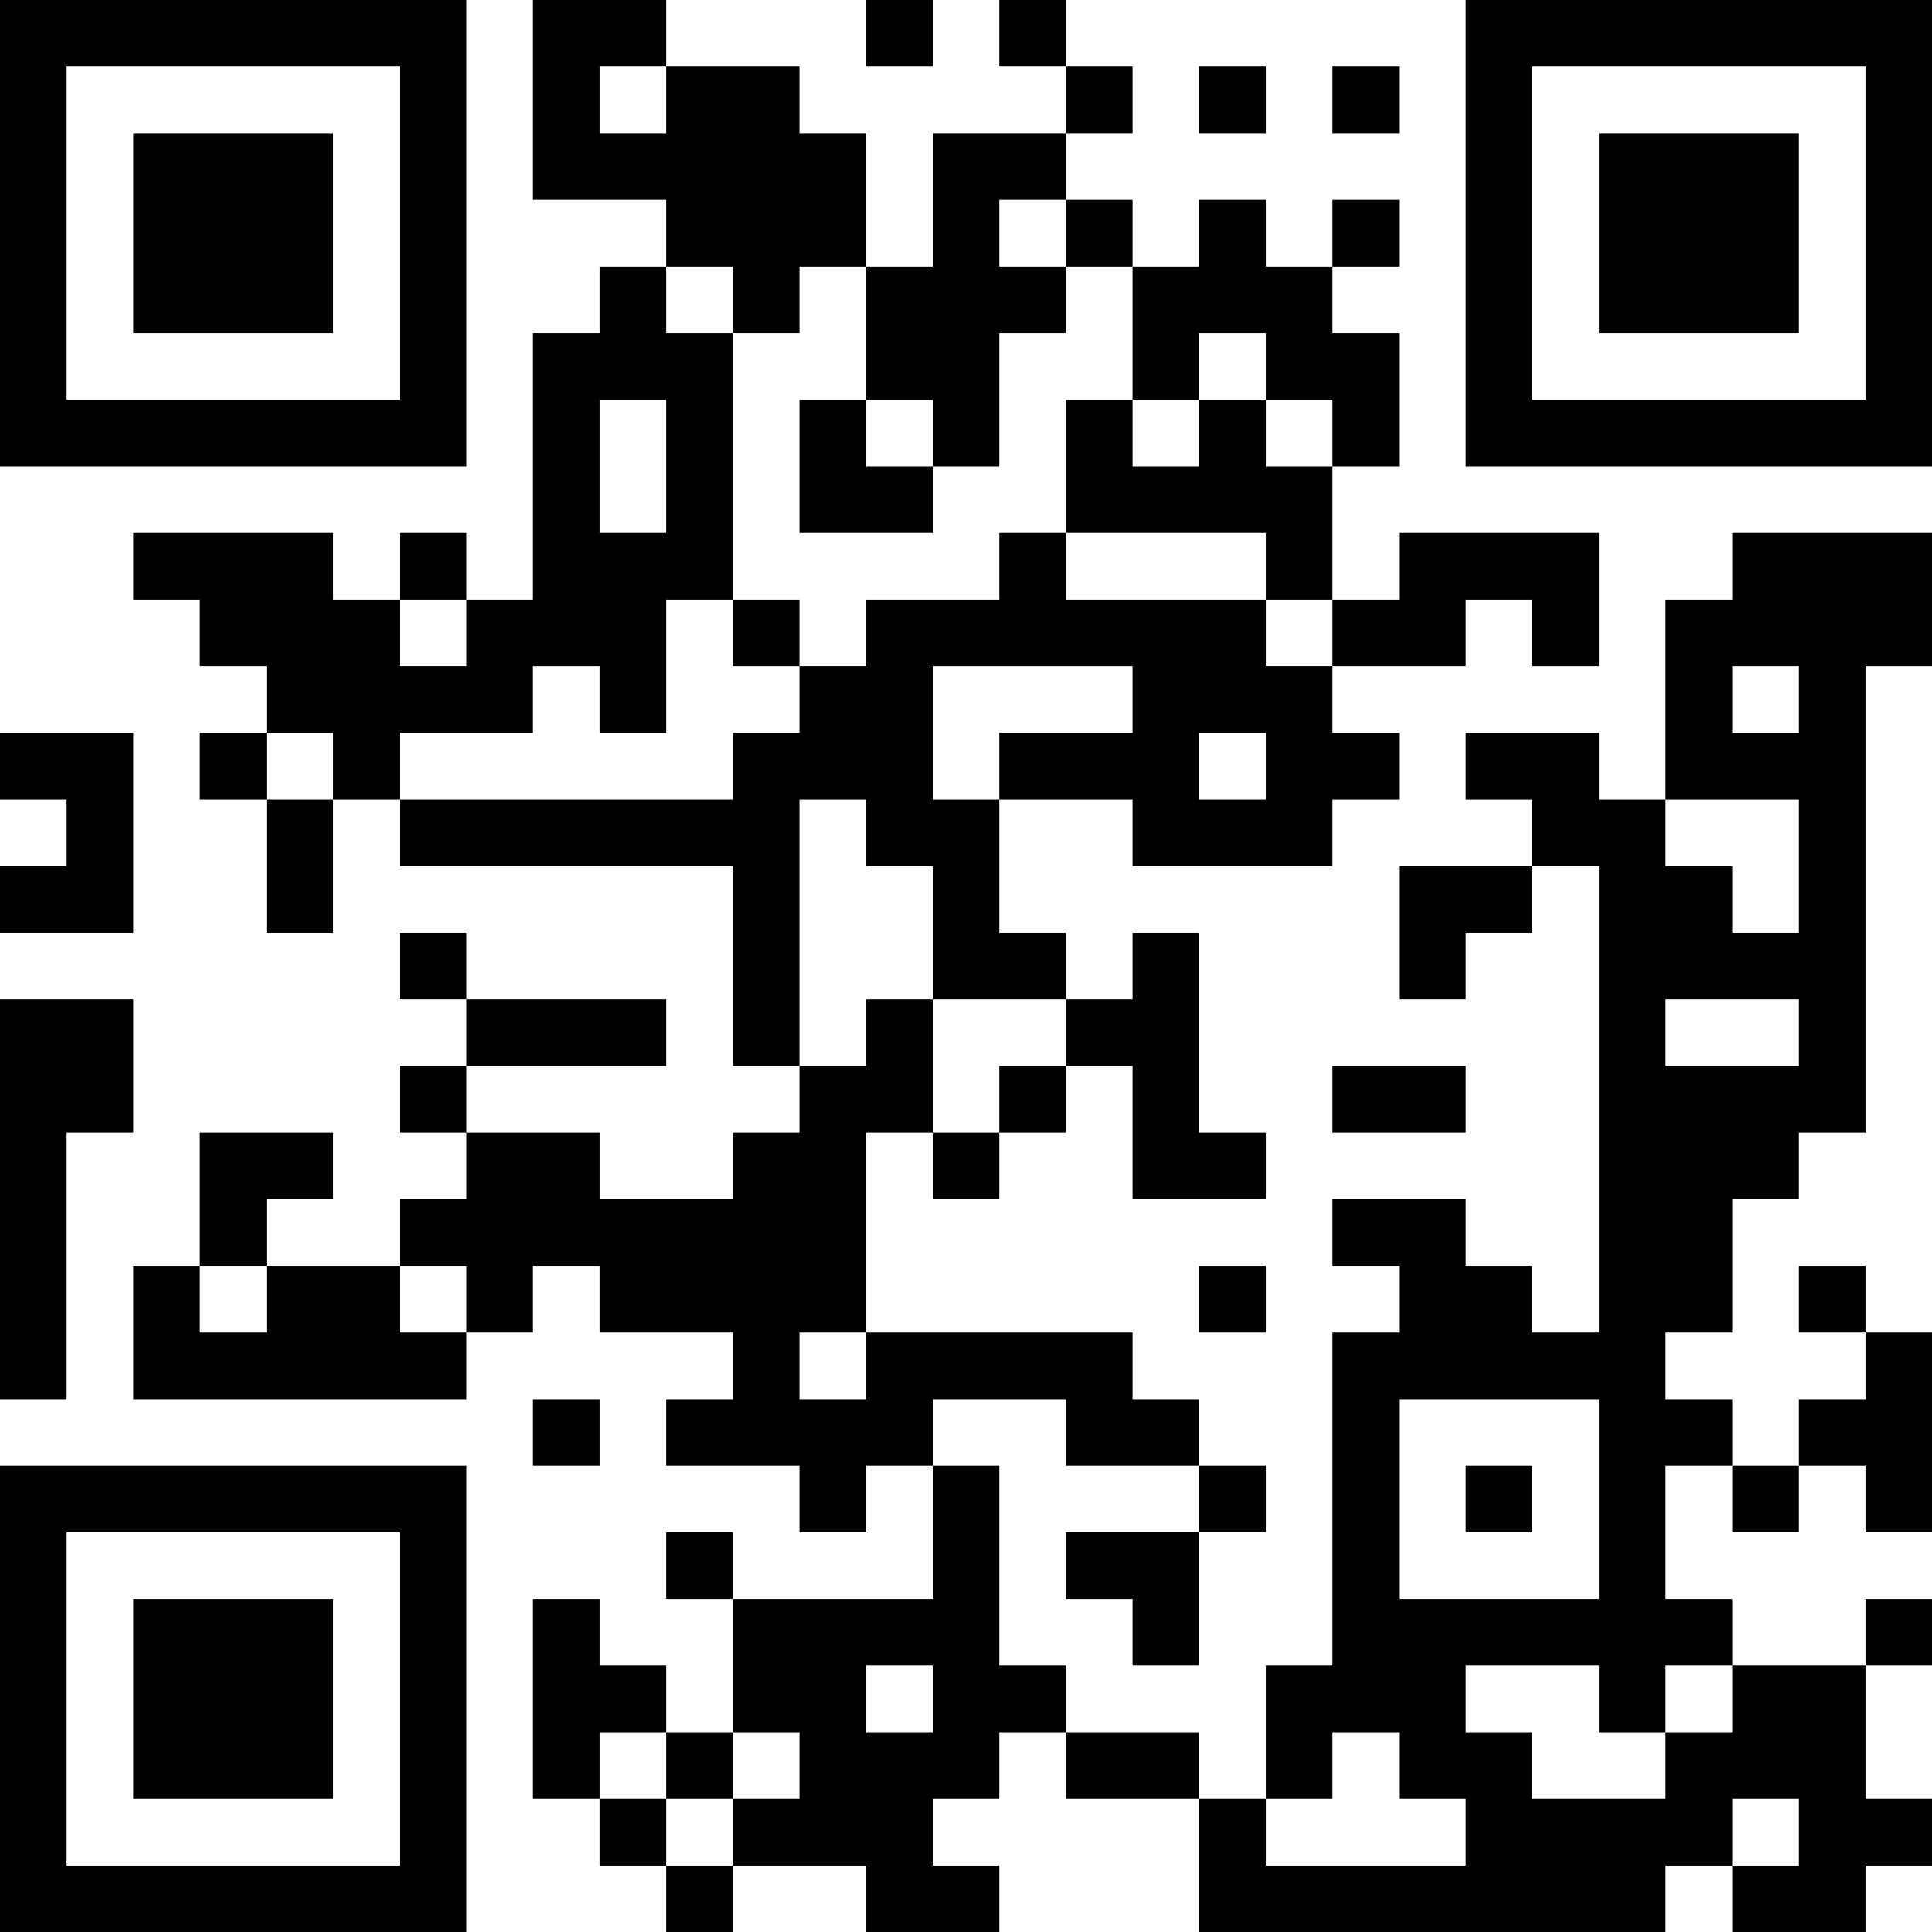 <?xml version="1.0" encoding="UTF-8"?>
<svg xmlns="http://www.w3.org/2000/svg" version="1.1" width="200" height="200" viewBox="0 0 200 200"><rect x="0" y="0" width="200" height="200" fill="#ffffff"/><g transform="scale(6.897)"><g transform="translate(0,0)"><path fill-rule="evenodd" d="M8 0L8 3L10 3L10 4L9 4L9 5L8 5L8 9L7 9L7 8L6 8L6 9L5 9L5 8L2 8L2 9L3 9L3 10L4 10L4 11L3 11L3 12L4 12L4 14L5 14L5 12L6 12L6 13L11 13L11 16L12 16L12 17L11 17L11 18L9 18L9 17L7 17L7 16L10 16L10 15L7 15L7 14L6 14L6 15L7 15L7 16L6 16L6 17L7 17L7 18L6 18L6 19L4 19L4 18L5 18L5 17L3 17L3 19L2 19L2 21L7 21L7 20L8 20L8 19L9 19L9 20L11 20L11 21L10 21L10 22L12 22L12 23L13 23L13 22L14 22L14 24L11 24L11 23L10 23L10 24L11 24L11 26L10 26L10 25L9 25L9 24L8 24L8 27L9 27L9 28L10 28L10 29L11 29L11 28L13 28L13 29L15 29L15 28L14 28L14 27L15 27L15 26L16 26L16 27L18 27L18 29L25 29L25 28L26 28L26 29L28 29L28 28L29 28L29 27L28 27L28 25L29 25L29 24L28 24L28 25L26 25L26 24L25 24L25 22L26 22L26 23L27 23L27 22L28 22L28 23L29 23L29 20L28 20L28 19L27 19L27 20L28 20L28 21L27 21L27 22L26 22L26 21L25 21L25 20L26 20L26 18L27 18L27 17L28 17L28 10L29 10L29 8L26 8L26 9L25 9L25 12L24 12L24 11L22 11L22 12L23 12L23 13L21 13L21 15L22 15L22 14L23 14L23 13L24 13L24 20L23 20L23 19L22 19L22 18L20 18L20 19L21 19L21 20L20 20L20 25L19 25L19 27L18 27L18 26L16 26L16 25L15 25L15 22L14 22L14 21L16 21L16 22L18 22L18 23L16 23L16 24L17 24L17 25L18 25L18 23L19 23L19 22L18 22L18 21L17 21L17 20L13 20L13 17L14 17L14 18L15 18L15 17L16 17L16 16L17 16L17 18L19 18L19 17L18 17L18 14L17 14L17 15L16 15L16 14L15 14L15 12L17 12L17 13L20 13L20 12L21 12L21 11L20 11L20 10L22 10L22 9L23 9L23 10L24 10L24 8L21 8L21 9L20 9L20 7L21 7L21 5L20 5L20 4L21 4L21 3L20 3L20 4L19 4L19 3L18 3L18 4L17 4L17 3L16 3L16 2L17 2L17 1L16 1L16 0L15 0L15 1L16 1L16 2L14 2L14 4L13 4L13 2L12 2L12 1L10 1L10 0ZM13 0L13 1L14 1L14 0ZM9 1L9 2L10 2L10 1ZM18 1L18 2L19 2L19 1ZM20 1L20 2L21 2L21 1ZM15 3L15 4L16 4L16 5L15 5L15 7L14 7L14 6L13 6L13 4L12 4L12 5L11 5L11 4L10 4L10 5L11 5L11 9L10 9L10 11L9 11L9 10L8 10L8 11L6 11L6 12L11 12L11 11L12 11L12 10L13 10L13 9L15 9L15 8L16 8L16 9L19 9L19 10L20 10L20 9L19 9L19 8L16 8L16 6L17 6L17 7L18 7L18 6L19 6L19 7L20 7L20 6L19 6L19 5L18 5L18 6L17 6L17 4L16 4L16 3ZM9 6L9 8L10 8L10 6ZM12 6L12 8L14 8L14 7L13 7L13 6ZM6 9L6 10L7 10L7 9ZM11 9L11 10L12 10L12 9ZM14 10L14 12L15 12L15 11L17 11L17 10ZM26 10L26 11L27 11L27 10ZM0 11L0 12L1 12L1 13L0 13L0 14L2 14L2 11ZM4 11L4 12L5 12L5 11ZM18 11L18 12L19 12L19 11ZM12 12L12 16L13 16L13 15L14 15L14 17L15 17L15 16L16 16L16 15L14 15L14 13L13 13L13 12ZM25 12L25 13L26 13L26 14L27 14L27 12ZM0 15L0 21L1 21L1 17L2 17L2 15ZM25 15L25 16L27 16L27 15ZM20 16L20 17L22 17L22 16ZM3 19L3 20L4 20L4 19ZM6 19L6 20L7 20L7 19ZM18 19L18 20L19 20L19 19ZM12 20L12 21L13 21L13 20ZM8 21L8 22L9 22L9 21ZM21 21L21 24L24 24L24 21ZM22 22L22 23L23 23L23 22ZM13 25L13 26L14 26L14 25ZM22 25L22 26L23 26L23 27L25 27L25 26L26 26L26 25L25 25L25 26L24 26L24 25ZM9 26L9 27L10 27L10 28L11 28L11 27L12 27L12 26L11 26L11 27L10 27L10 26ZM20 26L20 27L19 27L19 28L22 28L22 27L21 27L21 26ZM26 27L26 28L27 28L27 27ZM0 0L0 7L7 7L7 0ZM1 1L1 6L6 6L6 1ZM2 2L2 5L5 5L5 2ZM22 0L22 7L29 7L29 0ZM23 1L23 6L28 6L28 1ZM24 2L24 5L27 5L27 2ZM0 22L0 29L7 29L7 22ZM1 23L1 28L6 28L6 23ZM2 24L2 27L5 27L5 24Z" fill="#000000"/></g></g></svg>
